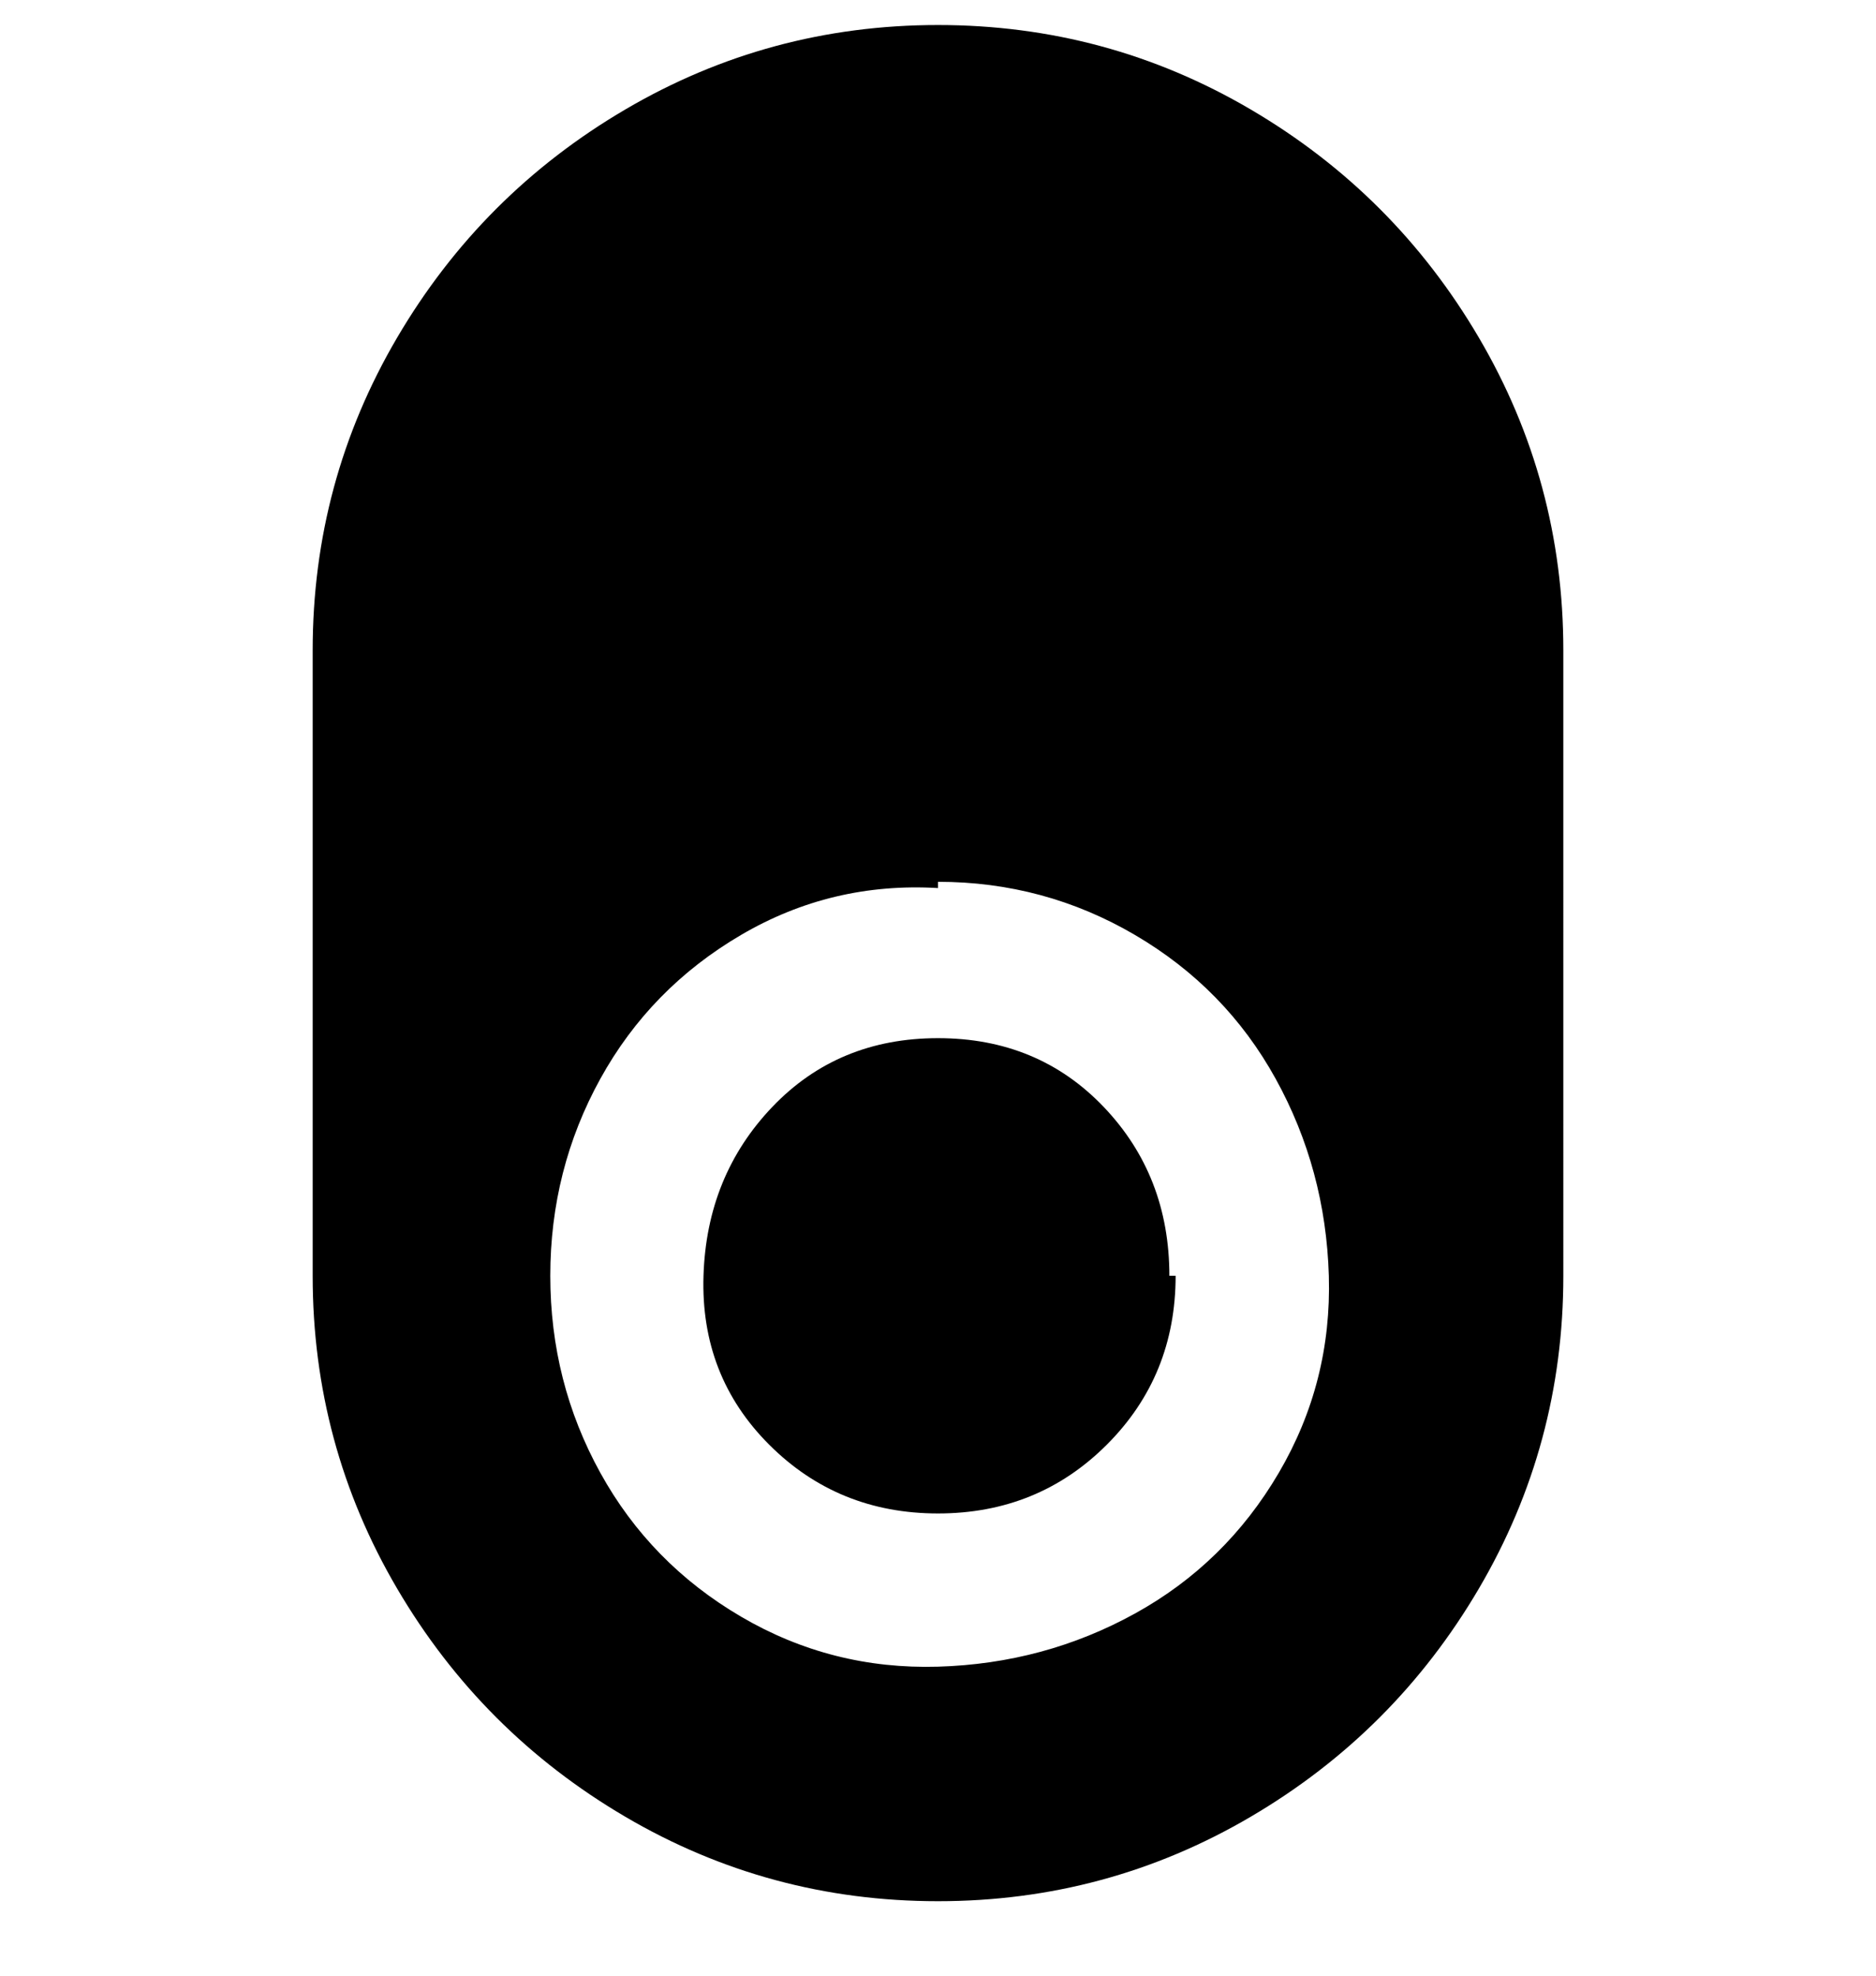 <svg viewBox="0 0 300 316" xmlns="http://www.w3.org/2000/svg"><path d="M150 4q-27 0-50 13.5T63.5 54Q50 77 50 104v100q0 27 13.5 50t36.5 36.5q23 13.5 50 13.5t50-13.5q23-13.5 36.5-36.5t13.5-50V104q0-27-13.5-50T200 17.5Q177 4 150 4zm0 137q17 0 31.5 8.5t22.5 23q8 14.5 8.5 31.5t-8 31.5q-8.5 14.5-23 22.5t-31.5 8.5q-17 .5-31.5-8t-22.5-23Q88 221 88 204t8-31.5q8-14.5 22.5-23T150 142v-1zm38 63q0 16-11 27t-27 11q-16 0-27-11t-10.5-27q.5-16 11-27t26.5-11q16 0 26.5 11t10.5 27h1z"/></svg>